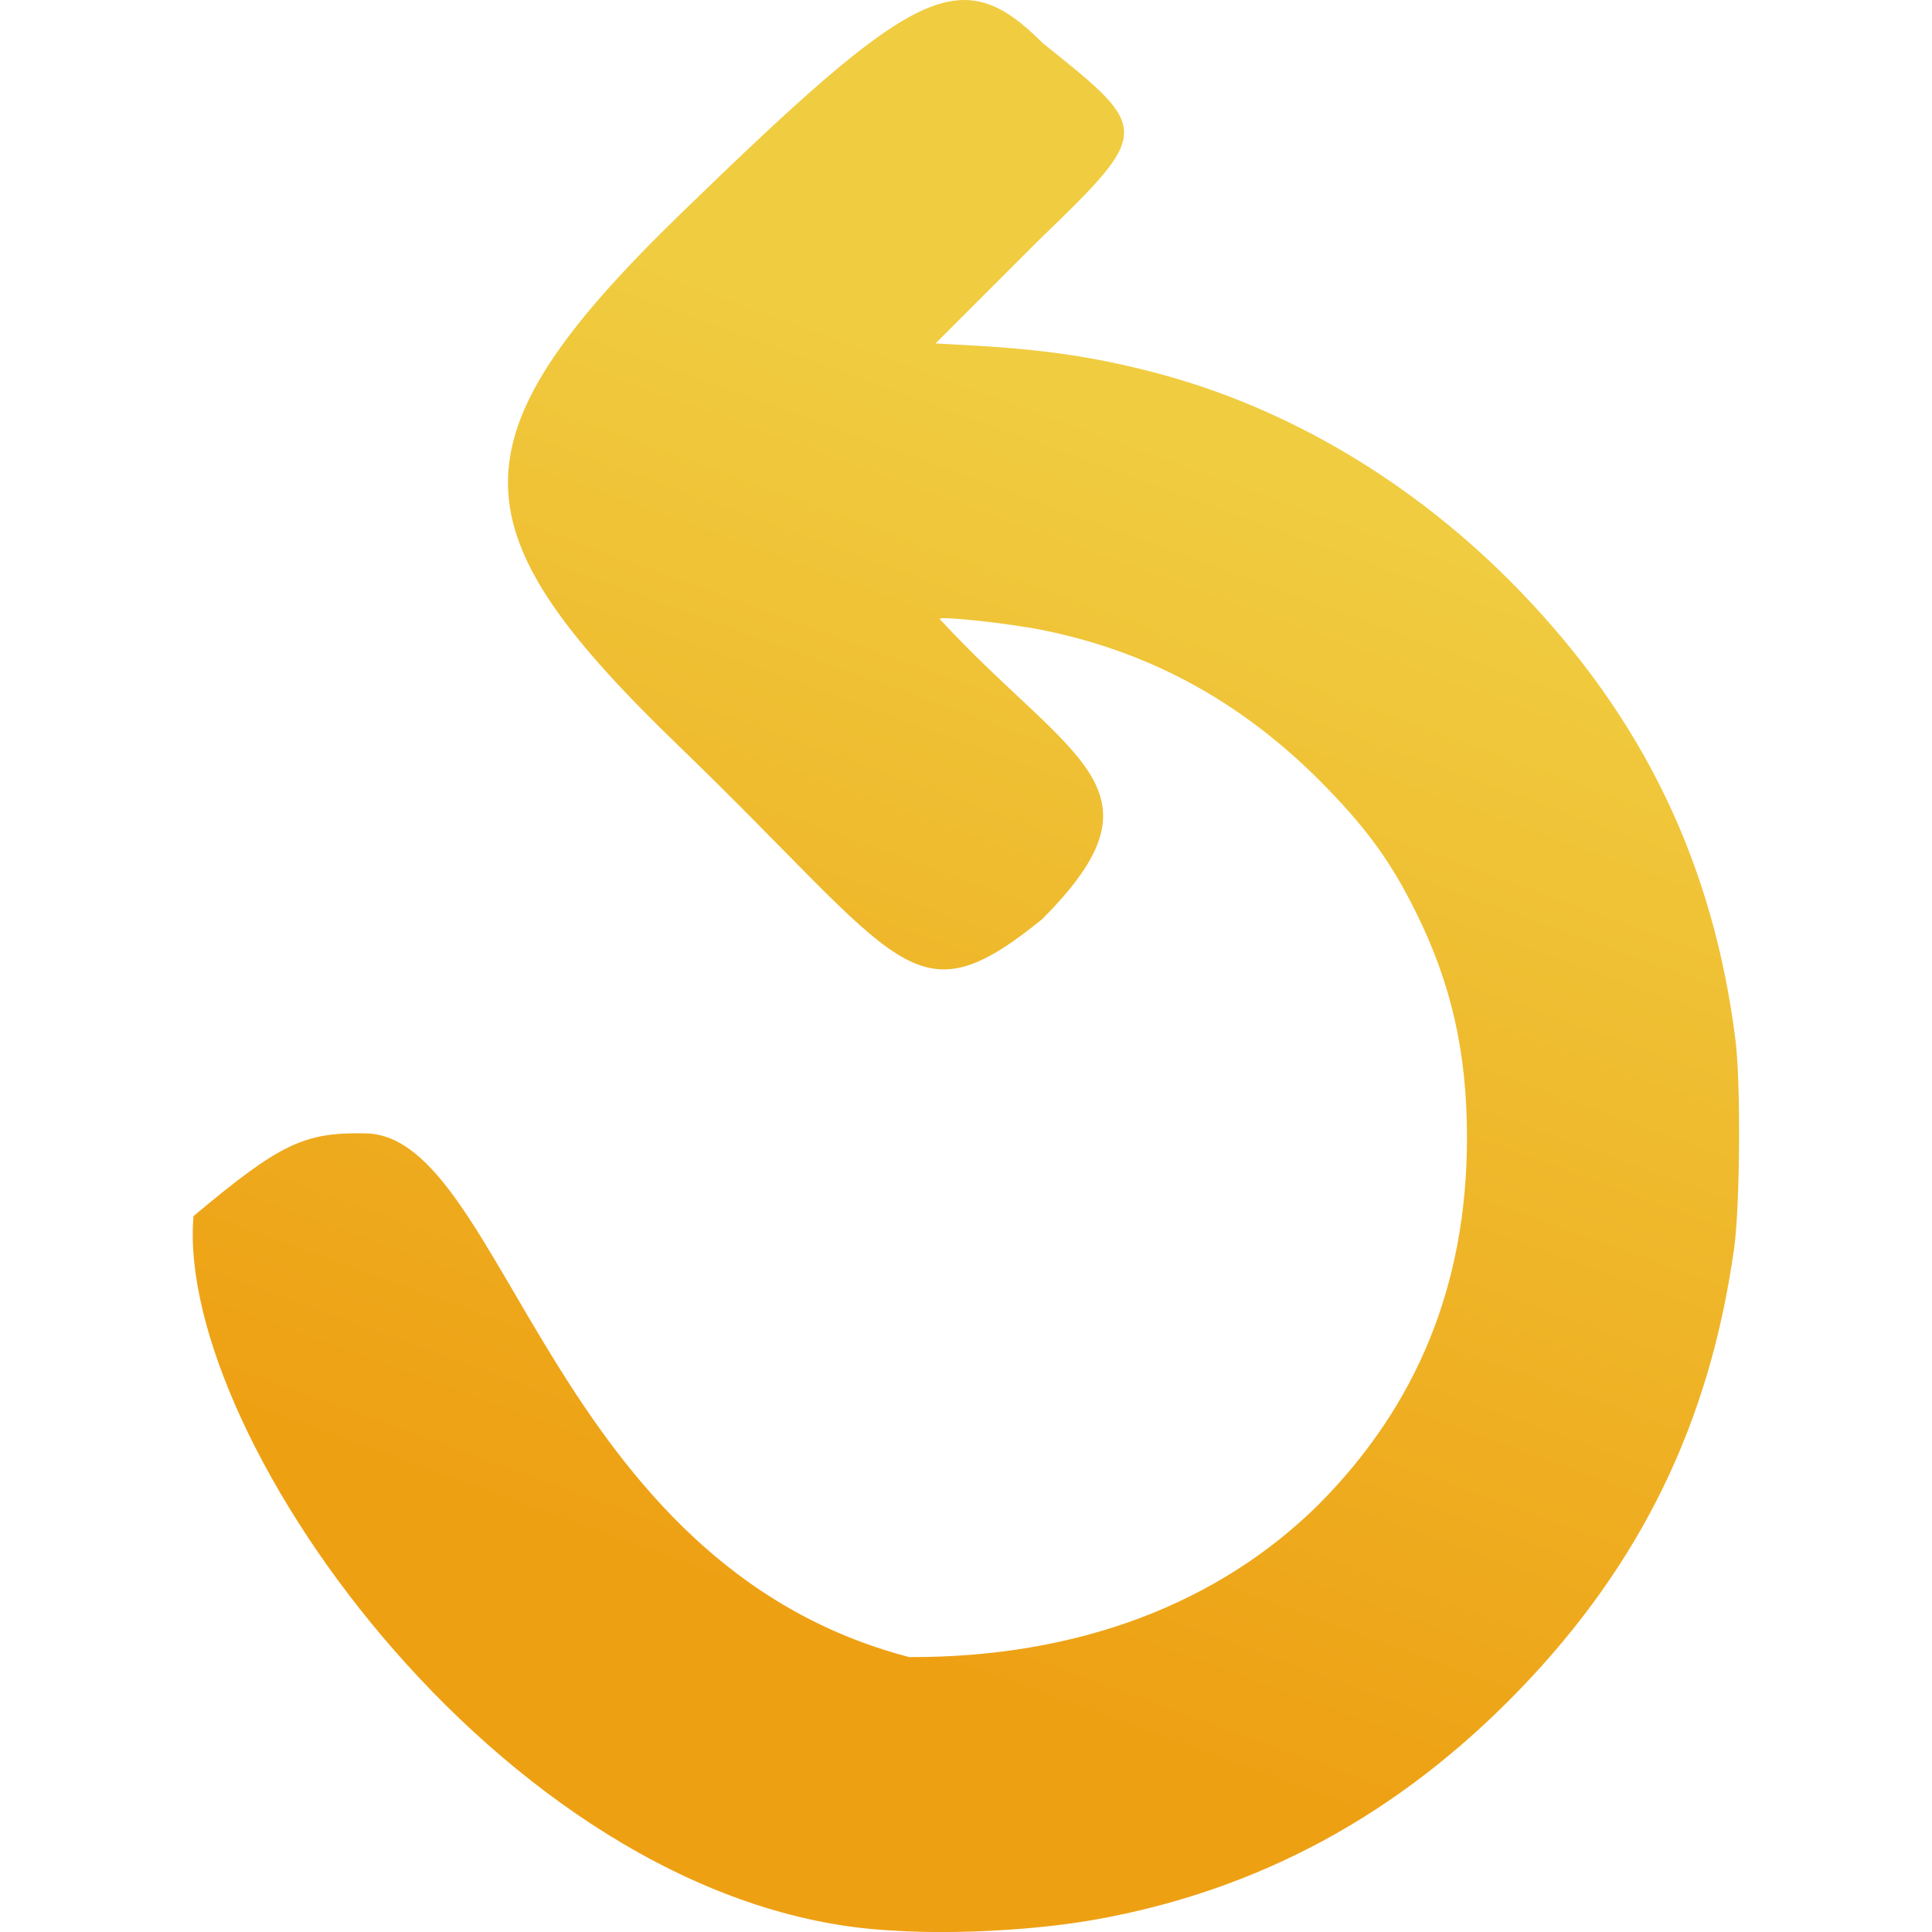 <?xml version="1.0" encoding="UTF-8" standalone="no"?>
<!-- Created with Inkscape (http://www.inkscape.org/) -->

<svg
   version="1.1"
   id="svg9"
   width="24"
   height="24"
   viewBox="0 0 23.535 29.403"
   xml:space="preserve"
   xmlns:xlink="http://www.w3.org/1999/xlink"
   xmlns="http://www.w3.org/2000/svg"
   xmlns:svg="http://www.w3.org/2000/svg"><defs
     id="defs13"><linearGradient
       id="linearGradient37447"><stop
         style="stop-color:#eea013;stop-opacity:1;"
         offset="0"
         id="stop37443" /><stop
         style="stop-color:#f0cc40;stop-opacity:1;"
         offset="1"
         id="stop37445" /></linearGradient><linearGradient
       id="linearGradient22737"><stop
         style="stop-color:#f66460;stop-opacity:1;"
         offset="0"
         id="stop22733" /><stop
         style="stop-color:#e52269;stop-opacity:1;"
         offset="1"
         id="stop22735" /></linearGradient><linearGradient
       id="linearGradient12663"><stop
         style="stop-color:#36e99d;stop-opacity:1;"
         offset="0"
         id="stop12659" /><stop
         style="stop-color:#21c2bd;stop-opacity:1;"
         offset="1"
         id="stop12661" /></linearGradient><linearGradient
       id="linearGradient5435"><stop
         style="stop-color:#36e99d;stop-opacity:1;"
         offset="0"
         id="stop5431" /><stop
         style="stop-color:#15d8c9;stop-opacity:1;"
         offset="1"
         id="stop5433" /></linearGradient><linearGradient
       xlink:href="#linearGradient5435"
       id="linearGradient11872"
       gradientUnits="userSpaceOnUse"
       gradientTransform="translate(78.923,-71.994)"
       x1="13.906"
       y1="135.185"
       x2="85.088"
       y2="129.992" /><linearGradient
       xlink:href="#linearGradient5435"
       id="linearGradient11887"
       gradientUnits="userSpaceOnUse"
       gradientTransform="translate(-172.262,-69.895)"
       x1="13.906"
       y1="135.185"
       x2="85.088"
       y2="129.992" /><linearGradient
       xlink:href="#linearGradient12663"
       id="linearGradient12665"
       x1="13.044"
       y1="142.28"
       x2="62.001"
       y2="62.168"
       gradientUnits="userSpaceOnUse"
       gradientTransform="translate(-105.827,-24.726)" /><linearGradient
       xlink:href="#linearGradient22737"
       id="linearGradient22739"
       x1="44.585"
       y1="102.823"
       x2="67.625"
       y2="102.823"
       gradientUnits="userSpaceOnUse"
       gradientTransform="matrix(1,0,0,0.817,0,21.148)" /><linearGradient
       xlink:href="#linearGradient37447"
       id="linearGradient37449"
       x1="91.822"
       y1="48.258"
       x2="98.218"
       y2="30.686"
       gradientUnits="userSpaceOnUse" /></defs><g
     id="g15"
     transform="translate(-86.805,-25.157)"><g
       id="g6892"><g
         id="g6892-7"
         transform="translate(78.756,-77.826)" /><path
         d="M 149.079,28.674"
         style="fill:url(#linearGradient11872);fill-opacity:1;stroke-width:0.233"
         id="path11858" /><path
         d="M -102.106,30.772"
         style="fill:url(#linearGradient11887);fill-opacity:1;stroke-width:0.233"
         id="path11858-6" /><path
         style="fill:url(#linearGradient12665);fill-opacity:1;stroke-width:0.165"
         d="m -61.65,107.606 c 0,-0.232 -4.861,-4.731 -11.205,-10.371 -13.755,-12.228 -19.287,-18.779 -21.859,-25.885 -0.896,-2.474 -1.114,-3.891 -1.013,-6.559 0.246,-6.466 3.369,-12.209 8.436,-15.512 2.868,-1.869 5.477,-2.696 8.91,-2.823 5.728,-0.212 10.64,1.645 15.279,5.774 l 1.546,1.376 1.558,-1.381 c 2.655,-2.352 5.049,-3.784 7.909,-4.729 5.948,-1.966 11.799,-1.286 16.566,1.925 1.199,0.807 3.162,2.669 4.117,3.904 1.806,2.336 3.231,5.647 3.796,8.821 0.311,1.747 0.362,5.093 0.096,6.262 -1.521,6.673 -6.111,13.308 -15.153,21.905 -1.42,1.35 -5.252,4.836 -8.515,7.746 -3.264,2.911 -6.954,6.287 -8.201,7.502 -1.247,1.216 -2.267,2.135 -2.267,2.043 z"
         id="path12657" /><circle
         id="path21385"
         style="fill:#ff5555;stroke:#000000"
         cx="29.671"
         cy="76.98"
         r="0" /><g
         id="g21500"><path
           style="fill:#c9ae52;fill-opacity:1;stroke:#000000;stroke-width:6.167;stroke-linecap:round;stroke-linejoin:miter;stroke-dasharray:none;stroke-opacity:1;paint-order:stroke fill markers"
           d="M 79.254,79.682 96.3,60.267"
           id="path21450" /><path
           style="fill:#ff5555;fill-opacity:1;stroke:#000000;stroke-width:6.167;stroke-linecap:round;stroke-linejoin:miter;stroke-dasharray:none;stroke-opacity:1;paint-order:stroke fill markers"
           d="M 96.218,79.774 79.172,60.36"
           id="path21450-4" /></g><path
         style="fill:url(#linearGradient22739);fill-opacity:1;stroke:none;stroke-width:1.202;stroke-linecap:round;stroke-linejoin:miter;stroke-dasharray:none;stroke-opacity:1;paint-order:stroke fill markers"
         d="m 63.654,115.429 c -0.835,-0.249 -0.952,-0.344 -4.524,-3.684 -2.899,-2.71 -3.08,-2.853 -3.338,-2.626 -0.15,0.132 -1.626,1.499 -3.279,3.037 -3.142,2.925 -3.739,3.33 -4.898,3.33 -0.871,0 -1.987,-0.483 -2.458,-1.065 -0.529,-0.653 -0.676,-1.56 -0.354,-2.189 0.136,-0.267 1.813,-1.946 3.726,-3.731 1.913,-1.785 3.478,-3.277 3.478,-3.316 0,-0.039 -1.597,-1.556 -3.549,-3.372 -1.952,-1.815 -3.621,-3.455 -3.709,-3.644 -0.29,-0.622 -0.188,-1.543 0.236,-2.134 0.748,-1.043 2.583,-1.505 3.849,-0.97 0.281,0.119 1.862,1.474 3.515,3.012 1.652,1.538 3.164,2.935 3.36,3.104 l 0.356,0.307 3.334,-3.101 c 3.487,-3.244 4.059,-3.641 5.243,-3.641 2.146,0 3.672,1.981 2.668,3.464 -0.212,0.312 -1.872,1.949 -3.69,3.636 -1.818,1.687 -3.361,3.143 -3.429,3.235 -0.081,0.108 1.089,1.295 3.321,3.367 1.895,1.76 3.568,3.393 3.718,3.631 1.152,1.822 -1.226,4.05 -3.576,3.35 z"
         id="path21502" /><image
         width="43"
         height="87"
         preserveAspectRatio="none"
         id="image23585"
         x="122.44"
         y="-24.509" /></g><path
       style="fill:url(#linearGradient37449);fill-opacity:1;stroke:none;stroke-width:0.332;stroke-linecap:round;stroke-linejoin:miter;stroke-dasharray:none;stroke-opacity:1;paint-order:stroke fill markers"
       d="M 97.523,54.541 C 91.715,54.307 86.528,47.059 86.816,43.665 c 1.324,-1.11 1.689,-1.28 2.626,-1.259 2.11,0.048 2.808,6.546 8.266,7.97 2.594,0.01 4.723,-0.833 6.223,-2.314 1.516,-1.521 2.264,-3.366 2.266,-5.583 7.6e-4,-1.305 -0.237,-2.354 -0.784,-3.453 -0.362,-0.729 -0.715,-1.222 -1.329,-1.858 -1.247,-1.293 -2.675,-2.087 -4.357,-2.424 -0.501,-0.1 -1.517,-0.211 -1.558,-0.17 2,2.168 3.564,2.569 1.558,4.576 -1.97,1.591 -2.097,0.67 -5.502,-2.617 -3.404,-3.287 -3.59,-4.632 2.8e-5,-8.118 3.59,-3.486 4.263,-3.856 5.522,-2.596 1.653,1.32 1.657,1.327 -0.088,3.014 l -1.551,1.551 0.51,0.028 c 1.128,0.061 1.911,0.176 2.828,0.416 2.038,0.533 3.966,1.684 5.538,3.305 1.896,1.955 2.962,4.17 3.299,6.852 0.082,0.654 0.07,2.524 -0.021,3.173 -0.37,2.647 -1.416,4.798 -3.262,6.711 -1.836,1.903 -3.975,3.061 -6.47,3.504 -0.878,0.156 -2.099,0.224 -3.008,0.169 z"
       id="path27384" /></g></svg>
